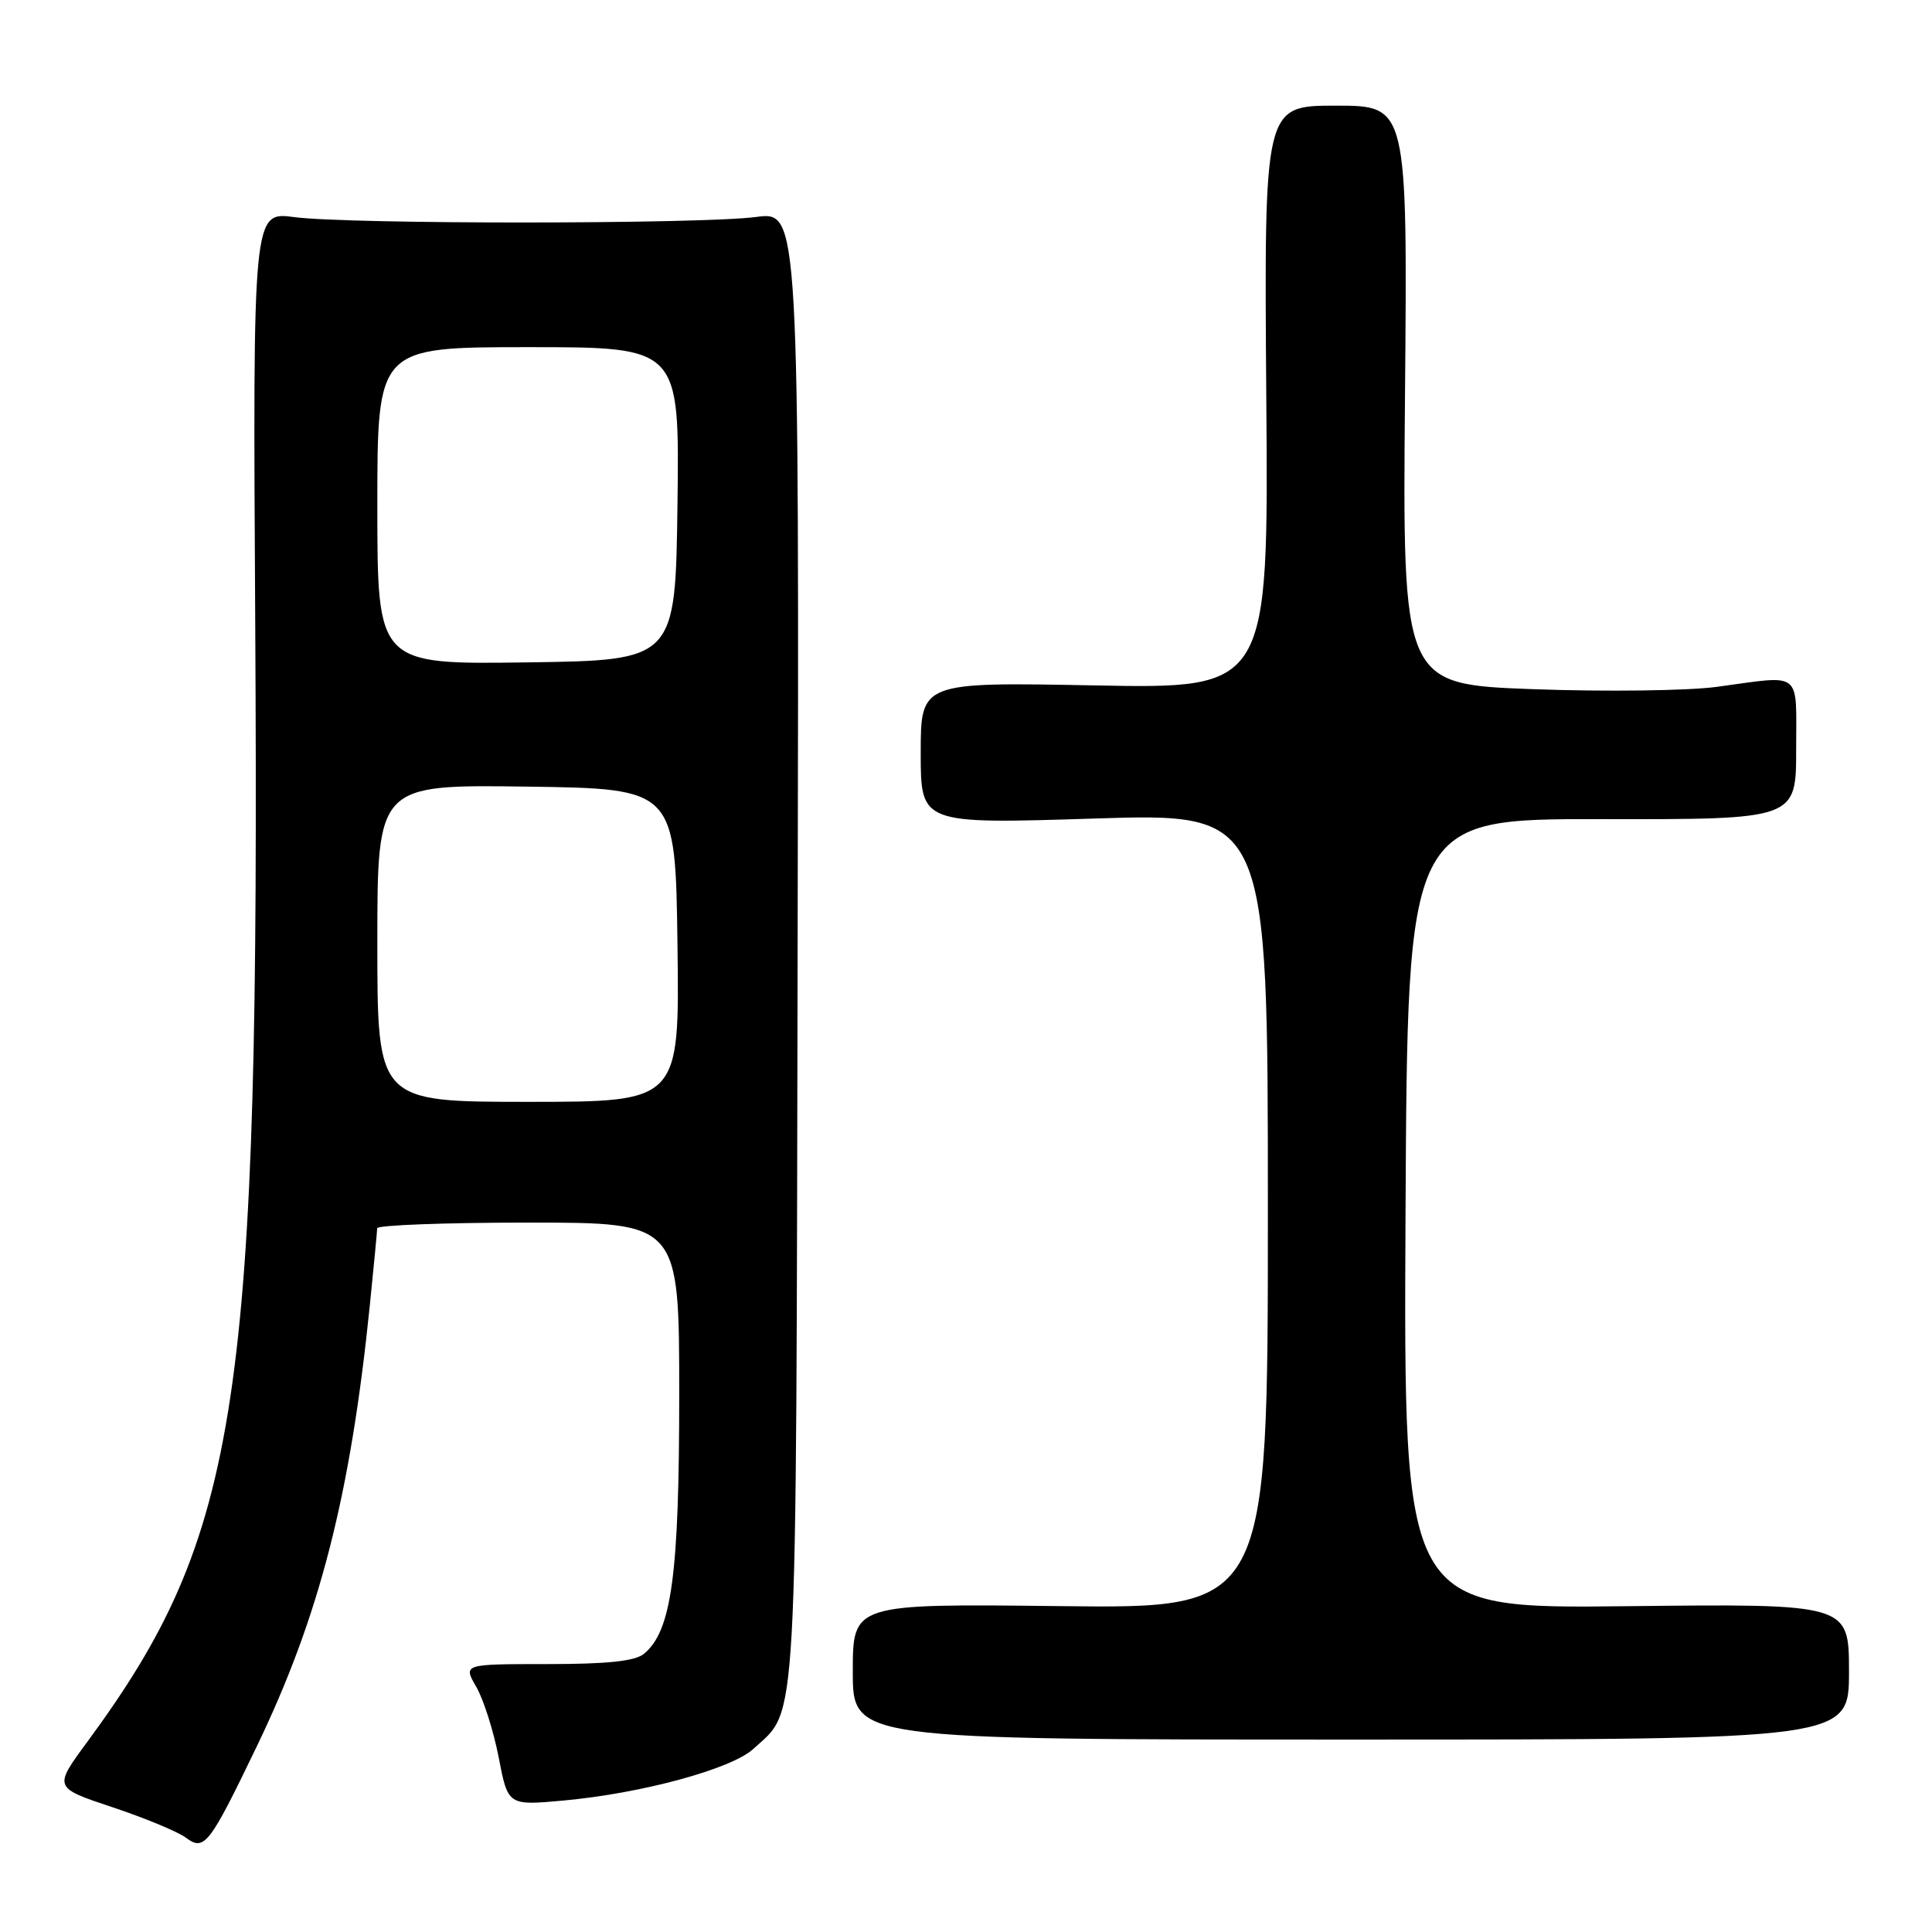 <?xml version="1.0" encoding="UTF-8" standalone="no"?>
<!DOCTYPE svg PUBLIC "-//W3C//DTD SVG 1.1//EN" "http://www.w3.org/Graphics/SVG/1.1/DTD/svg11.dtd" >
<svg xmlns="http://www.w3.org/2000/svg" xmlns:xlink="http://www.w3.org/1999/xlink" version="1.1" viewBox="0 0 256 256">
 <g >
 <path fill="currentColor"
d=" M 33.98 231.50 C 42.33 214.20 46.43 198.21 49.00 173.00 C 49.53 167.78 49.97 163.16 49.98 162.75 C 49.99 162.34 59.00 162.00 70.00 162.00 C 90.00 162.00 90.00 162.00 90.00 184.82 C 90.00 208.68 88.99 216.10 85.34 219.13 C 84.16 220.11 80.51 220.50 72.53 220.50 C 61.36 220.50 61.36 220.50 63.10 223.50 C 64.06 225.15 65.40 229.37 66.08 232.87 C 67.31 239.25 67.31 239.25 74.66 238.58 C 85.01 237.64 96.93 234.40 99.82 231.74 C 105.77 226.27 105.48 231.47 105.69 125.25 C 105.89 28.00 105.89 28.00 100.19 28.75 C 92.89 29.71 46.23 29.73 39.00 28.77 C 33.50 28.04 33.50 28.04 33.82 82.70 C 34.42 186.02 31.83 203.28 11.52 230.87 C 7.10 236.87 7.10 236.87 14.91 239.47 C 19.20 240.90 23.56 242.71 24.61 243.49 C 27.07 245.33 27.71 244.52 33.98 231.50 Z  M 245.00 221.50 C 245.00 212.50 245.00 212.50 215.49 212.83 C 185.98 213.16 185.98 213.16 186.24 160.83 C 186.50 108.50 186.50 108.50 212.25 108.54 C 238.00 108.58 238.00 108.58 238.00 99.29 C 238.00 88.71 238.95 89.46 227.50 91.01 C 223.65 91.53 212.70 91.67 203.17 91.32 C 185.84 90.68 185.84 90.68 186.17 52.34 C 186.50 14.00 186.50 14.00 177.00 14.00 C 167.50 14.00 167.50 14.00 167.79 52.63 C 168.09 91.26 168.09 91.26 145.04 90.82 C 122.00 90.38 122.00 90.38 122.00 99.78 C 122.00 109.19 122.00 109.19 145.00 108.46 C 168.00 107.73 168.00 107.73 168.00 160.44 C 168.00 213.14 168.00 213.14 140.50 212.82 C 113.00 212.50 113.00 212.50 113.00 221.50 C 113.00 230.50 113.00 230.50 179.00 230.50 C 245.00 230.50 245.00 230.50 245.00 221.50 Z  M 50.00 124.98 C 50.00 103.96 50.00 103.96 69.75 104.23 C 89.50 104.50 89.50 104.50 89.77 125.25 C 90.04 146.00 90.04 146.00 70.02 146.00 C 50.00 146.00 50.00 146.00 50.00 124.98 Z  M 50.00 67.02 C 50.00 46.00 50.00 46.00 70.02 46.00 C 90.04 46.00 90.04 46.00 89.77 66.75 C 89.50 87.50 89.50 87.50 69.75 87.77 C 50.00 88.04 50.00 88.04 50.00 67.02 Z "/>
</g>
</svg>